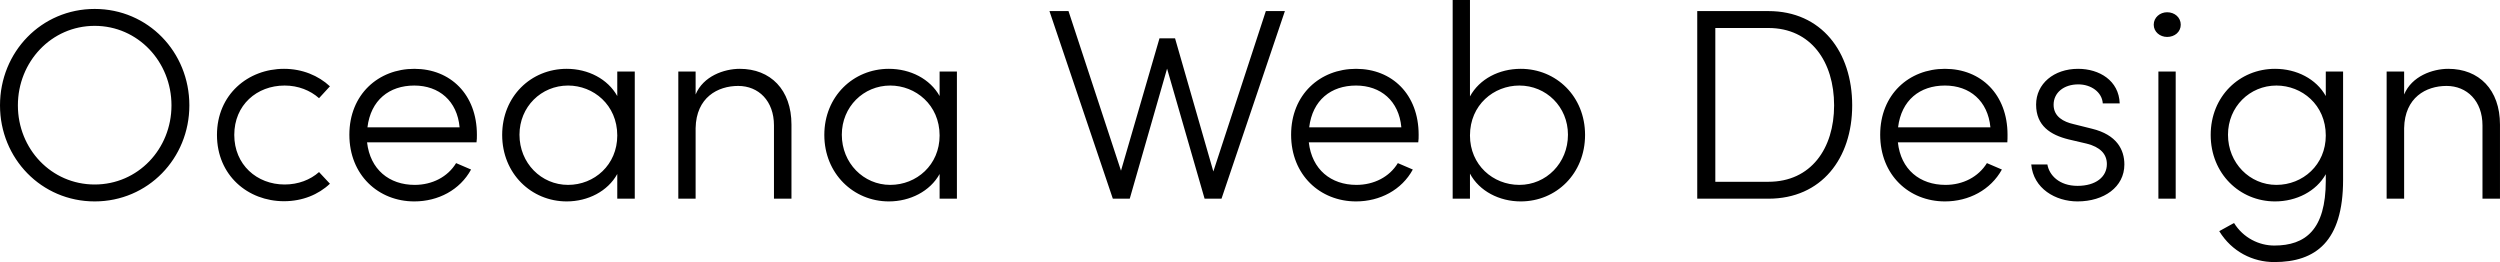 <svg data-v-423bf9ae="" xmlns="http://www.w3.org/2000/svg" viewBox="0 0 572.359 60" class="font"><!----><!----><!----><g data-v-423bf9ae="" id="e40d68e2-9f45-4ab6-bc2b-0033946f2eb0" fill="black" transform="matrix(4.451,0,0,4.451,-3.249,0)"><path d="M5.60 10.36C8.34 10.36 10.47 8.15 10.47 5.42C10.47 2.67 8.34 0.46 5.60 0.46C2.86 0.46 0.73 2.67 0.73 5.42C0.73 8.15 2.86 10.36 5.60 10.36ZM5.60 9.49C3.37 9.49 1.65 7.66 1.65 5.42C1.65 3.18 3.37 1.33 5.60 1.33C7.83 1.33 9.55 3.18 9.55 5.42C9.55 7.66 7.83 9.49 5.60 9.49ZM15.34 10.35C16.28 10.35 17.11 10.01 17.70 9.45L17.14 8.85C16.69 9.25 16.07 9.49 15.37 9.49C13.94 9.49 12.78 8.47 12.78 6.94C12.78 5.40 13.94 4.40 15.37 4.40C16.07 4.40 16.69 4.65 17.14 5.05L17.70 4.44C17.11 3.89 16.28 3.54 15.34 3.54C13.48 3.54 11.89 4.87 11.89 6.94C11.89 9.02 13.48 10.35 15.34 10.35ZM25.26 6.93C25.26 4.86 23.90 3.54 22.04 3.54C20.19 3.54 18.70 4.86 18.70 6.93C18.70 9.00 20.19 10.36 22.04 10.36C23.27 10.36 24.39 9.77 24.96 8.72L24.19 8.39C23.76 9.10 22.96 9.51 22.06 9.51C20.75 9.51 19.77 8.72 19.61 7.32L25.24 7.32C25.26 7.20 25.26 7.06 25.26 6.93ZM19.63 6.55C19.80 5.15 20.75 4.40 22.04 4.40C23.31 4.40 24.25 5.19 24.37 6.55ZM32.48 3.68L32.48 4.94C31.99 4.06 30.98 3.54 29.88 3.54C28.04 3.54 26.56 4.96 26.56 6.94C26.56 8.93 28.06 10.36 29.88 10.36C30.97 10.36 31.99 9.84 32.48 8.95L32.48 10.22L33.38 10.22L33.38 3.68ZM29.95 9.51C28.57 9.51 27.45 8.39 27.45 6.93C27.45 5.49 28.57 4.40 29.95 4.40C31.25 4.40 32.48 5.39 32.48 6.97C32.48 8.48 31.30 9.51 29.95 9.51ZM38.78 3.54C37.97 3.54 36.90 3.92 36.51 4.86L36.51 3.68L35.62 3.68L35.62 10.22L36.51 10.22L36.51 6.59C36.54 5.01 37.65 4.42 38.70 4.42C39.75 4.42 40.54 5.19 40.54 6.45L40.54 10.22L41.44 10.22L41.44 6.41C41.44 4.61 40.36 3.54 38.78 3.54ZM49.06 3.68L49.06 4.94C48.57 4.06 47.56 3.54 46.45 3.54C44.62 3.54 43.13 4.96 43.13 6.94C43.13 8.93 44.63 10.36 46.45 10.36C47.54 10.36 48.57 9.84 49.06 8.95L49.06 10.22L49.95 10.22L49.95 3.68ZM46.52 9.51C45.15 9.51 44.03 8.39 44.03 6.93C44.03 5.49 45.15 4.40 46.52 4.40C47.82 4.40 49.06 5.39 49.06 6.97C49.06 8.48 47.88 9.51 46.52 9.51ZM65.84 0.57L63.14 8.82L61.17 1.97L60.37 1.97L58.39 8.78L55.69 0.57L54.71 0.57L57.97 10.22L58.84 10.22L60.76 3.53L62.69 10.22L63.56 10.22L66.82 0.57ZM73.70 6.93C73.70 4.86 72.34 3.54 70.48 3.54C68.63 3.54 67.14 4.86 67.14 6.93C67.14 9.00 68.63 10.36 70.48 10.36C71.71 10.36 72.83 9.77 73.40 8.72L72.63 8.39C72.20 9.10 71.40 9.51 70.50 9.51C69.19 9.51 68.21 8.72 68.05 7.32L73.68 7.32C73.70 7.20 73.70 7.06 73.70 6.93ZM68.07 6.55C68.24 5.15 69.19 4.40 70.48 4.40C71.75 4.40 72.69 5.19 72.81 6.55ZM78.95 3.54C77.84 3.54 76.83 4.06 76.34 4.96L76.34 0L75.45 0L75.45 10.22L76.34 10.22L76.34 8.93C76.82 9.83 77.85 10.36 78.95 10.36C80.78 10.36 82.26 8.93 82.26 6.94C82.26 4.96 80.78 3.54 78.95 3.54ZM78.88 9.51C77.52 9.51 76.34 8.48 76.34 6.97C76.34 5.39 77.57 4.40 78.88 4.40C80.26 4.40 81.38 5.49 81.38 6.93C81.38 8.39 80.26 9.51 78.88 9.51ZM88.03 10.22L91.69 10.22C94.42 10.22 96.00 8.15 96.00 5.42C96.00 2.67 94.42 0.57 91.69 0.57L88.03 0.57ZM88.96 9.35L88.96 1.44L91.69 1.44C93.88 1.44 95.07 3.18 95.07 5.42C95.07 7.64 93.88 9.35 91.69 9.35ZM103.99 6.93C103.99 4.86 102.63 3.54 100.77 3.54C98.92 3.54 97.44 4.86 97.44 6.93C97.44 9.00 98.92 10.36 100.77 10.36C102.00 10.36 103.12 9.77 103.70 8.72L102.93 8.39C102.49 9.10 101.70 9.51 100.80 9.51C99.48 9.51 98.50 8.72 98.35 7.32L103.98 7.32C103.99 7.20 103.99 7.06 103.99 6.93ZM98.36 6.55C98.53 5.15 99.48 4.40 100.77 4.40C102.05 4.40 102.98 5.19 103.11 6.55ZM107.59 10.36C108.95 10.36 110.00 9.62 110.00 8.46C110.00 7.70 109.61 6.93 108.33 6.62L107.37 6.38C106.89 6.27 106.36 6.01 106.36 5.39C106.36 4.77 106.88 4.34 107.63 4.34C108.28 4.34 108.85 4.73 108.89 5.32L109.76 5.32C109.72 4.14 108.71 3.54 107.62 3.54C106.37 3.54 105.46 4.31 105.46 5.38C105.46 6.47 106.20 6.94 107.13 7.17L108.07 7.39C108.74 7.56 109.10 7.91 109.10 8.44C109.10 9.10 108.53 9.56 107.59 9.56C106.64 9.56 106.13 9.00 106.04 8.46L105.21 8.46C105.32 9.70 106.46 10.36 107.59 10.36ZM112.20 1.90C112.59 1.90 112.90 1.64 112.90 1.27C112.90 0.90 112.59 0.63 112.20 0.63C111.83 0.63 111.51 0.90 111.51 1.27C111.51 1.64 111.83 1.90 112.20 1.90ZM111.75 10.22L112.64 10.22L112.64 3.68L111.75 3.68ZM120.36 3.68L120.36 4.94C119.87 4.06 118.86 3.54 117.75 3.54C115.92 3.54 114.44 4.96 114.44 6.94C114.44 8.93 115.93 10.36 117.75 10.36C118.85 10.36 119.87 9.84 120.36 8.96L120.36 9.30C120.36 11.82 119.31 12.63 117.71 12.63C116.93 12.63 116.12 12.24 115.64 11.47L114.88 11.89C115.53 12.95 116.61 13.48 117.71 13.48C119.84 13.48 121.25 12.42 121.25 9.25L121.25 3.68ZM117.82 9.51C116.45 9.51 115.33 8.39 115.33 6.93C115.33 5.49 116.45 4.40 117.82 4.40C119.13 4.40 120.36 5.39 120.36 6.97C120.36 8.48 119.18 9.51 117.82 9.51ZM126.66 3.54C125.85 3.54 124.78 3.92 124.39 4.86L124.39 3.68L123.49 3.68L123.49 10.22L124.39 10.22L124.39 6.59C124.42 5.01 125.52 4.42 126.57 4.42C127.62 4.42 128.42 5.19 128.42 6.45L128.42 10.22L129.32 10.22L129.32 6.41C129.32 4.61 128.24 3.54 126.66 3.54Z"></path></g><!----><!----></svg>